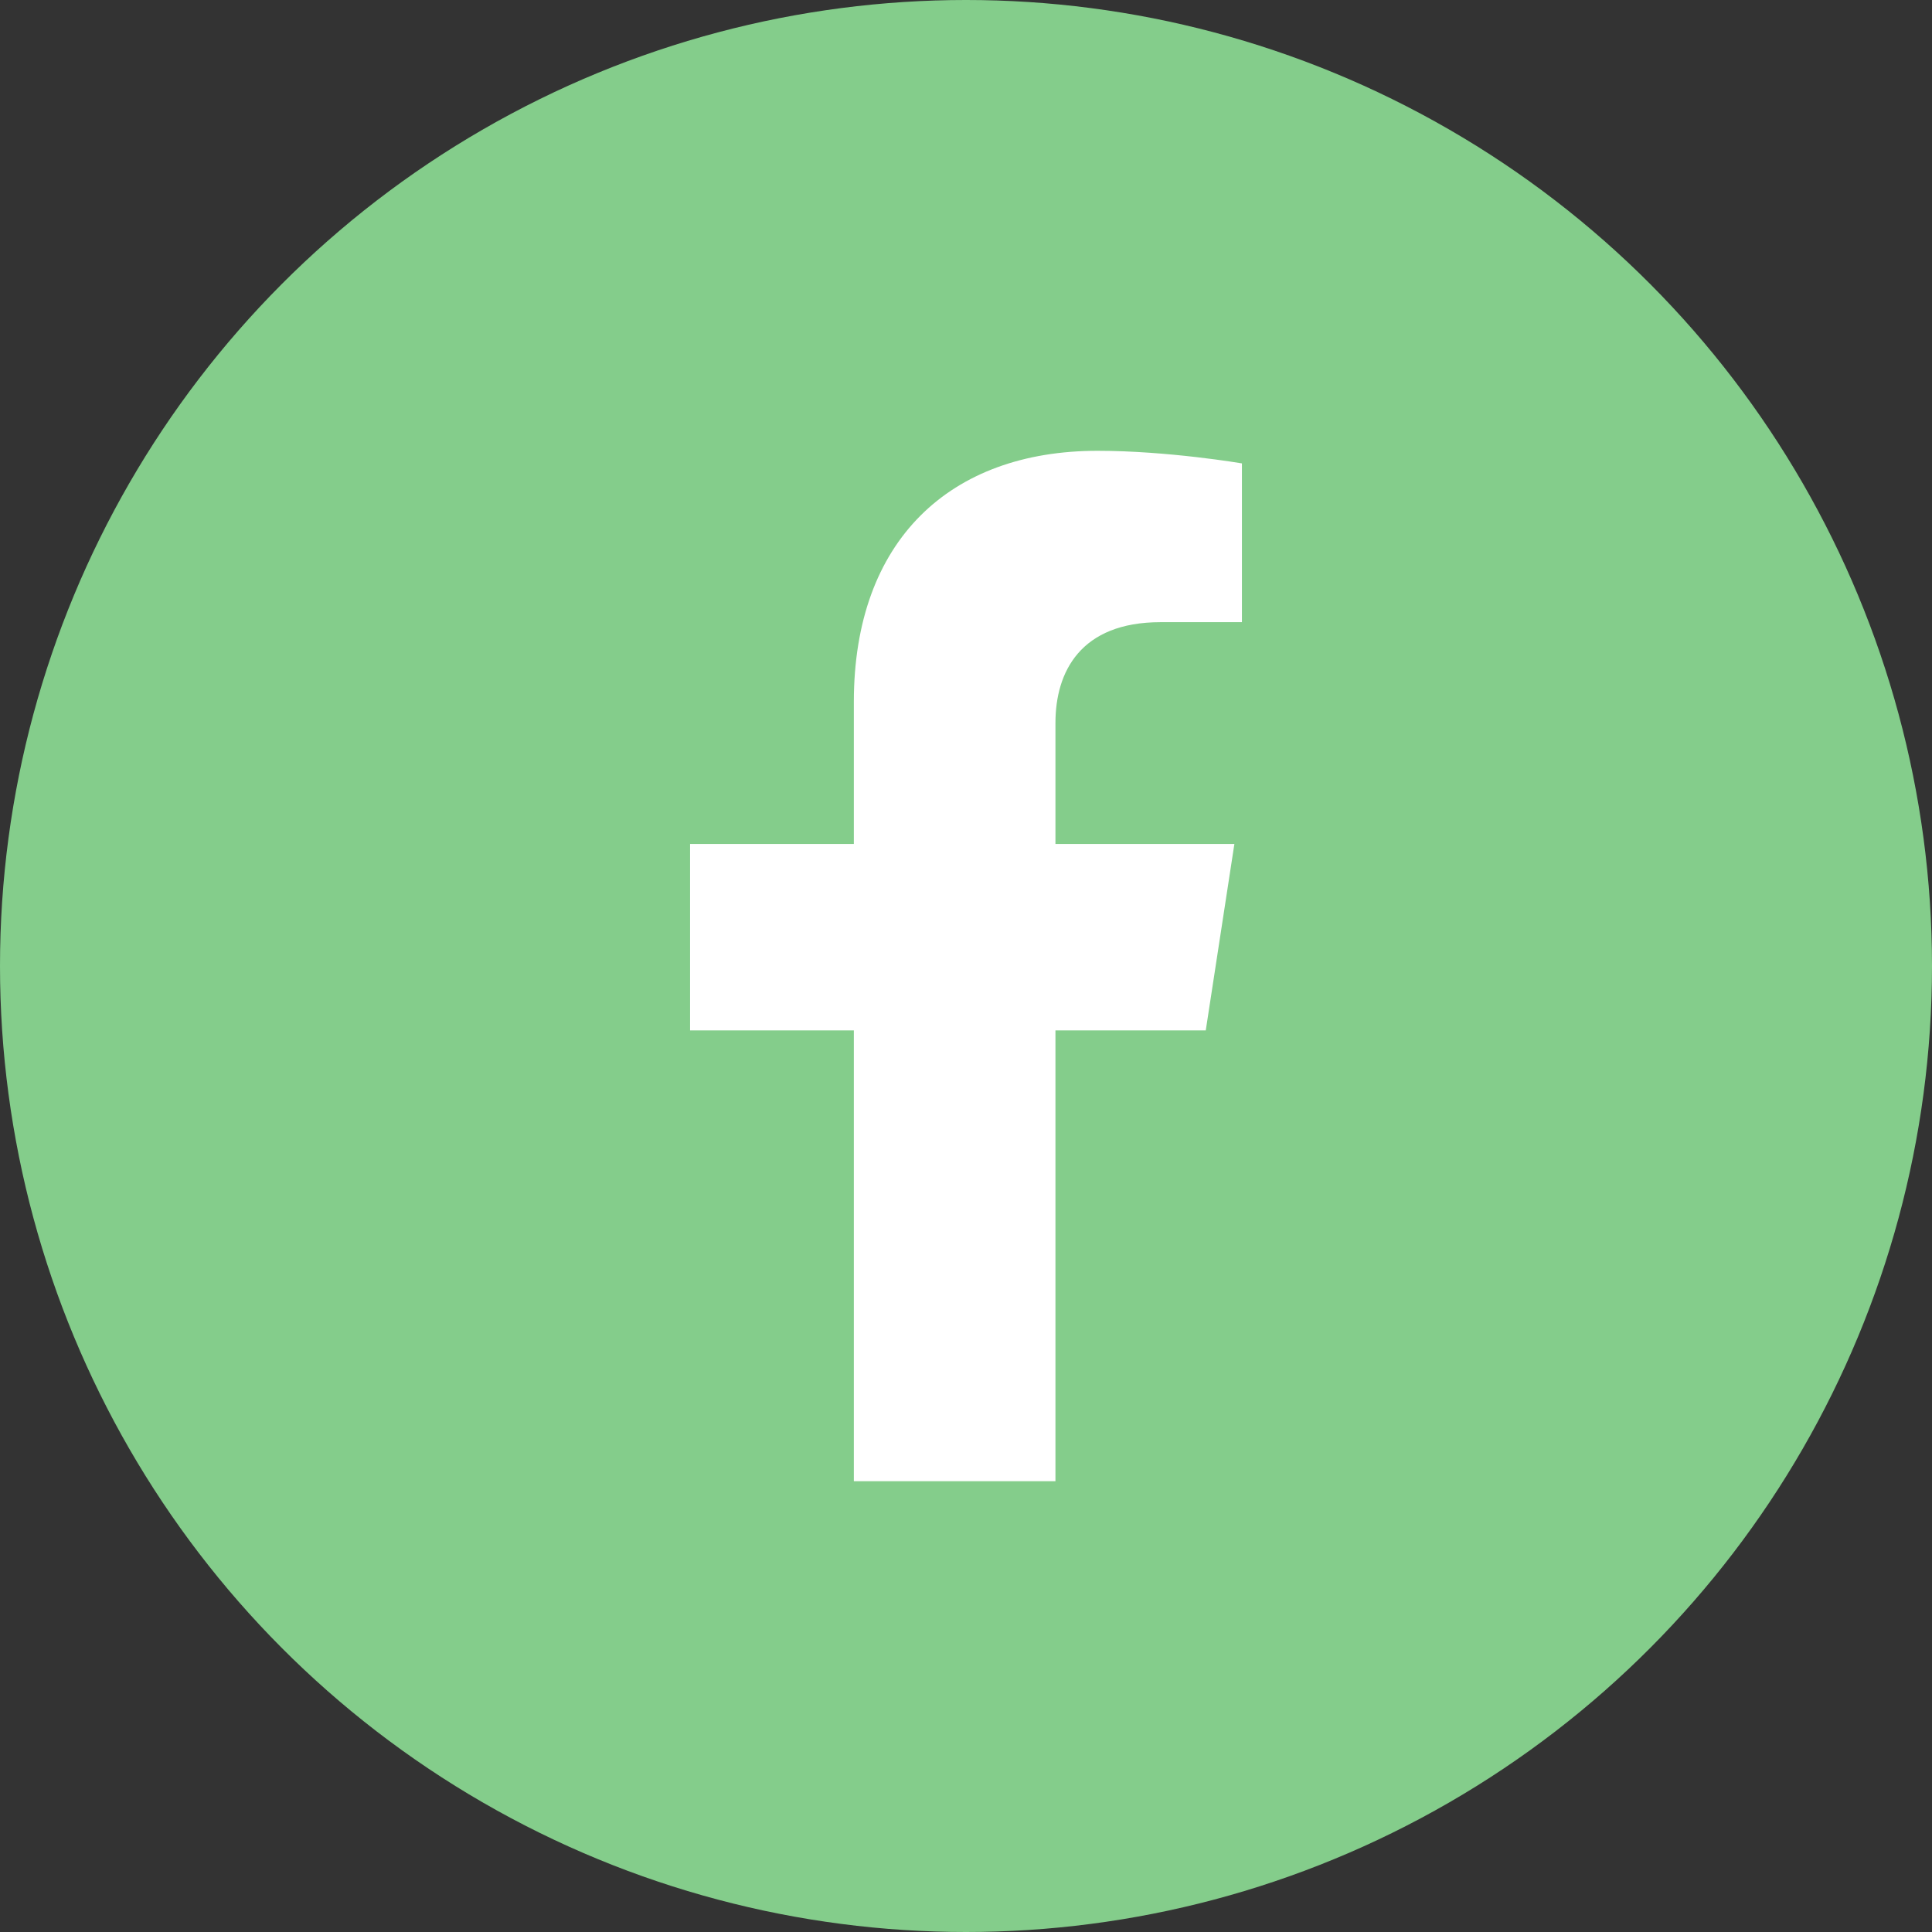 <svg width="60" height="60" viewBox="0 0 60 60" fill="none" xmlns="http://www.w3.org/2000/svg">
<rect x="0" y="0" width="60" height="60" fill="#333333" stroke="none"/>
<circle cx="30" cy="30" r="30" fill="#84CD8B"/>
<path d="M37.446 32L38.335 26.209H32.778V22.451C32.778 20.866 33.554 19.322 36.043 19.322H38.569V14.391C38.569 14.391 36.277 14 34.085 14C29.509 14 26.517 16.774 26.517 21.795V26.209H21.431V32H26.517V46H32.778V32H37.446Z" fill="white"/>
</svg>
